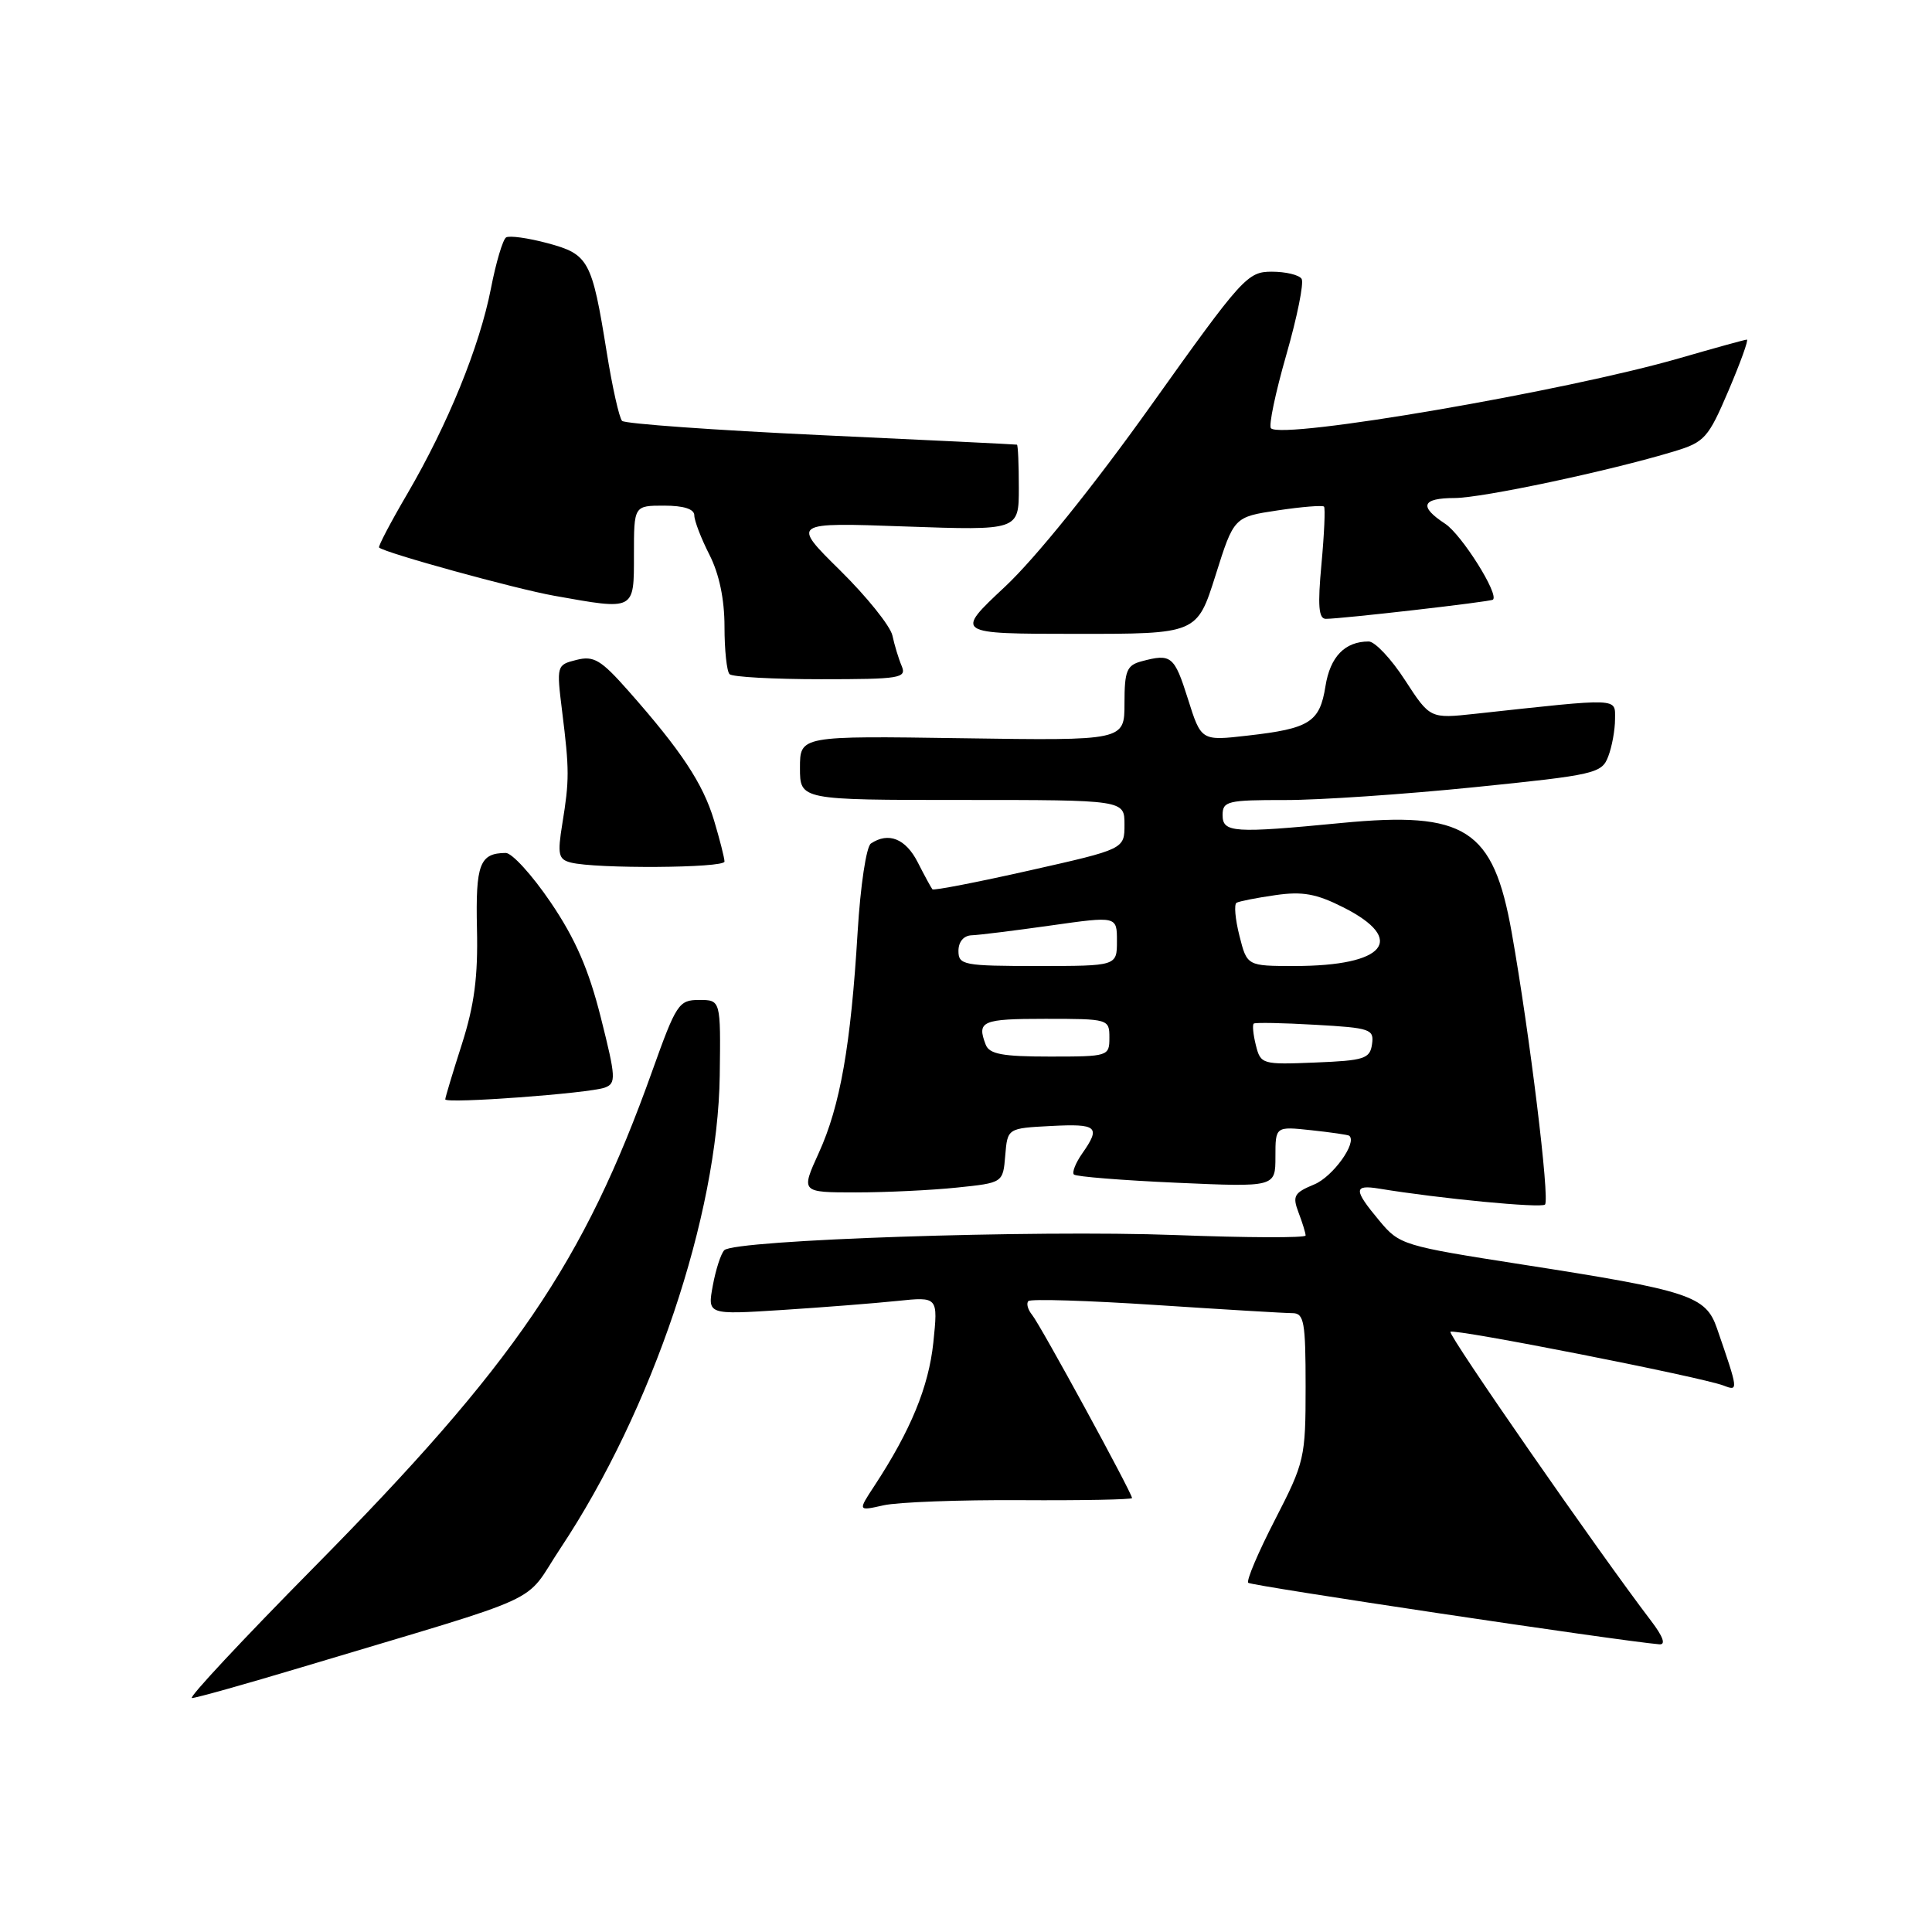 <?xml version="1.0" encoding="UTF-8" standalone="no"?>
<!DOCTYPE svg PUBLIC "-//W3C//DTD SVG 1.1//EN" "http://www.w3.org/Graphics/SVG/1.1/DTD/svg11.dtd" >
<svg xmlns="http://www.w3.org/2000/svg" xmlns:xlink="http://www.w3.org/1999/xlink" version="1.1" viewBox="0 0 256 256">
 <g >
 <path fill="currentColor"
d=" M 39.94 220.93 C 73.39 210.89 69.15 212.84 74.27 205.14 C 86.43 186.84 95.12 161.05 95.37 142.50 C 95.50 132.50 95.50 132.50 92.64 132.50 C 89.94 132.50 89.61 133.01 86.43 141.90 C 77.35 167.33 68.19 180.76 41.53 207.75 C 32.16 217.24 24.91 225.00 25.43 225.00 C 25.95 225.00 32.48 223.17 39.94 220.93 Z  M 218.76 214.75 C 211.85 205.69 191.82 176.84 192.19 176.47 C 192.65 176.01 225.44 182.46 228.40 183.60 C 230.37 184.36 230.36 184.28 227.51 176.02 C 226.02 171.70 223.92 171.01 201.61 167.54 C 185.90 165.09 185.43 164.95 182.78 161.76 C 179.34 157.64 179.33 156.94 182.75 157.50 C 190.76 158.82 204.22 160.11 204.72 159.61 C 205.38 158.95 202.68 136.91 200.31 123.57 C 197.87 109.82 194.20 107.46 177.74 109.05 C 163.45 110.43 162.00 110.34 162.00 108.00 C 162.00 106.16 162.66 106.00 170.25 106.01 C 174.79 106.02 186.08 105.25 195.35 104.31 C 211.41 102.68 212.25 102.48 213.10 100.23 C 213.60 98.93 214.00 96.71 214.00 95.29 C 214.00 92.44 214.88 92.47 195.49 94.58 C 189.49 95.23 189.49 95.23 186.17 90.12 C 184.35 87.30 182.18 85.00 181.36 85.00 C 178.20 85.00 176.25 87.02 175.63 90.93 C 174.87 95.70 173.54 96.54 165.33 97.47 C 159.16 98.18 159.16 98.18 157.40 92.59 C 155.60 86.90 155.20 86.57 151.25 87.63 C 149.30 88.15 149.00 88.90 149.00 93.19 C 149.00 98.14 149.00 98.14 127.50 97.82 C 106.00 97.50 106.00 97.50 106.00 101.75 C 106.00 106.00 106.00 106.00 127.50 106.00 C 149.00 106.00 149.00 106.00 149.00 109.25 C 149.00 112.51 149.00 112.51 136.42 115.34 C 129.50 116.90 123.71 118.02 123.55 117.84 C 123.39 117.65 122.51 116.04 121.60 114.25 C 120.01 111.13 117.73 110.21 115.40 111.77 C 114.79 112.18 114.01 117.35 113.64 123.50 C 112.74 138.52 111.33 146.54 108.50 152.75 C 106.11 158.00 106.11 158.00 113.41 158.00 C 117.42 158.00 123.45 157.71 126.80 157.36 C 132.90 156.73 132.90 156.73 133.20 153.11 C 133.50 149.50 133.50 149.50 139.25 149.20 C 145.41 148.88 145.89 149.29 143.40 152.84 C 142.52 154.10 142.02 155.36 142.30 155.63 C 142.58 155.91 148.70 156.40 155.90 156.72 C 169.00 157.30 169.00 157.30 169.00 153.27 C 169.00 149.25 169.00 149.25 173.75 149.76 C 176.36 150.04 178.63 150.37 178.78 150.49 C 179.87 151.39 176.61 155.92 174.15 156.94 C 171.47 158.05 171.23 158.47 172.06 160.66 C 172.58 162.02 173.00 163.39 173.00 163.71 C 173.00 164.04 165.24 164.01 155.75 163.65 C 137.10 162.95 97.30 164.28 95.97 165.66 C 95.52 166.12 94.84 168.23 94.45 170.35 C 93.74 174.21 93.74 174.21 103.62 173.58 C 109.05 173.23 115.93 172.69 118.90 172.38 C 124.30 171.82 124.30 171.82 123.67 177.91 C 123.05 183.77 120.68 189.53 115.87 196.87 C 113.66 200.23 113.66 200.23 117.08 199.46 C 118.96 199.04 127.14 198.73 135.25 198.78 C 143.36 198.83 150.00 198.70 150.00 198.50 C 150.00 197.83 137.84 175.53 136.76 174.23 C 136.19 173.53 135.96 172.70 136.27 172.40 C 136.57 172.09 144.17 172.33 153.16 172.92 C 162.15 173.51 170.29 174.00 171.25 174.00 C 172.80 174.00 173.00 175.13 173.00 183.75 C 173.00 193.18 172.86 193.76 168.95 201.36 C 166.72 205.69 165.12 209.45 165.40 209.73 C 165.80 210.13 214.56 217.43 219.87 217.88 C 220.76 217.96 220.38 216.87 218.76 214.75 Z  M 80.15 144.11 C 81.66 143.55 81.61 142.76 79.61 134.82 C 78.01 128.46 76.24 124.39 72.97 119.57 C 70.52 115.96 67.84 113.01 67.01 113.02 C 63.56 113.05 63.01 114.50 63.20 123.06 C 63.35 129.42 62.85 133.19 61.20 138.36 C 59.99 142.13 59.00 145.42 59.00 145.67 C 59.00 146.28 78.07 144.88 80.15 144.11 Z  M 96.00 114.16 C 96.00 113.70 95.37 111.23 94.61 108.69 C 93.14 103.81 90.26 99.46 83.27 91.55 C 79.63 87.43 78.68 86.86 76.39 87.44 C 73.75 88.10 73.73 88.17 74.49 94.30 C 75.45 102.01 75.45 103.37 74.51 109.15 C 73.85 113.22 73.99 113.87 75.63 114.29 C 78.94 115.14 96.00 115.03 96.00 114.16 Z  M 119.48 88.25 C 119.07 87.29 118.52 85.47 118.25 84.21 C 117.97 82.95 114.85 79.06 111.31 75.57 C 104.87 69.22 104.87 69.22 119.93 69.76 C 135.00 70.29 135.00 70.29 135.00 64.65 C 135.00 61.54 134.89 58.97 134.75 58.92 C 134.61 58.88 122.94 58.31 108.82 57.66 C 94.69 57.00 82.82 56.15 82.43 55.77 C 82.05 55.38 81.13 51.28 80.39 46.65 C 78.43 34.46 78.01 33.69 72.54 32.22 C 69.97 31.53 67.50 31.19 67.06 31.46 C 66.63 31.73 65.72 34.77 65.05 38.23 C 63.55 45.91 59.35 56.22 53.99 65.40 C 51.77 69.19 50.08 72.41 50.23 72.55 C 50.99 73.26 68.28 78.02 73.43 78.94 C 84.19 80.86 84.00 80.96 84.00 73.50 C 84.00 67.00 84.00 67.00 88.00 67.00 C 90.60 67.00 92.00 67.45 92.00 68.29 C 92.00 69.00 92.90 71.34 94.00 73.50 C 95.30 76.05 96.00 79.40 96.00 83.04 C 96.00 86.14 96.30 88.97 96.67 89.33 C 97.03 89.70 102.48 90.00 108.77 90.00 C 119.28 90.00 120.15 89.86 119.48 88.25 Z  M 161.06 76.25 C 163.50 68.50 163.50 68.50 169.30 67.63 C 172.48 67.15 175.25 66.93 175.44 67.13 C 175.62 67.33 175.47 70.76 175.10 74.75 C 174.59 80.25 174.72 82.00 175.68 82.00 C 177.78 82.00 197.48 79.74 197.82 79.46 C 198.67 78.76 193.67 70.83 191.49 69.40 C 187.98 67.10 188.39 66.00 192.75 65.99 C 196.42 65.98 213.25 62.41 221.83 59.81 C 225.87 58.59 226.35 58.05 229.04 51.75 C 230.62 48.04 231.72 45.00 231.47 45.00 C 231.23 45.00 227.22 46.11 222.55 47.46 C 207.45 51.83 169.94 58.27 168.41 56.75 C 168.08 56.42 169.00 52.04 170.44 47.03 C 171.88 42.01 172.80 37.48 172.47 36.95 C 172.15 36.43 170.37 36.00 168.51 36.00 C 165.29 36.00 164.60 36.77 152.50 53.75 C 144.88 64.44 137.19 73.98 133.17 77.74 C 126.50 83.98 126.50 83.98 142.56 83.99 C 158.61 84.00 158.61 84.00 161.06 76.25 Z  M 166.41 138.50 C 166.05 137.07 165.93 135.78 166.13 135.63 C 166.33 135.47 170.01 135.54 174.30 135.79 C 181.59 136.20 182.09 136.37 181.80 138.36 C 181.53 140.29 180.78 140.53 174.28 140.79 C 167.24 141.08 167.04 141.02 166.41 138.50 Z  M 130.61 138.42 C 129.41 135.30 130.11 135.00 138.50 135.00 C 146.90 135.00 147.00 135.03 147.00 137.50 C 147.00 139.96 146.86 140.00 139.11 140.00 C 132.83 140.00 131.09 139.68 130.61 138.42 Z  M 127.00 126.00 C 127.00 124.79 127.69 123.97 128.75 123.93 C 129.71 123.90 134.44 123.31 139.25 122.63 C 148.00 121.39 148.00 121.39 148.00 124.69 C 148.00 128.00 148.00 128.00 137.50 128.00 C 127.67 128.00 127.00 127.87 127.00 126.00 Z  M 164.23 123.99 C 163.67 121.79 163.50 119.82 163.85 119.62 C 164.21 119.42 166.53 118.96 169.00 118.61 C 172.58 118.09 174.42 118.42 178.00 120.23 C 186.46 124.50 183.56 128.00 171.56 128.00 C 165.24 128.00 165.24 128.00 164.23 123.99 Z "/>
</g>
</svg>